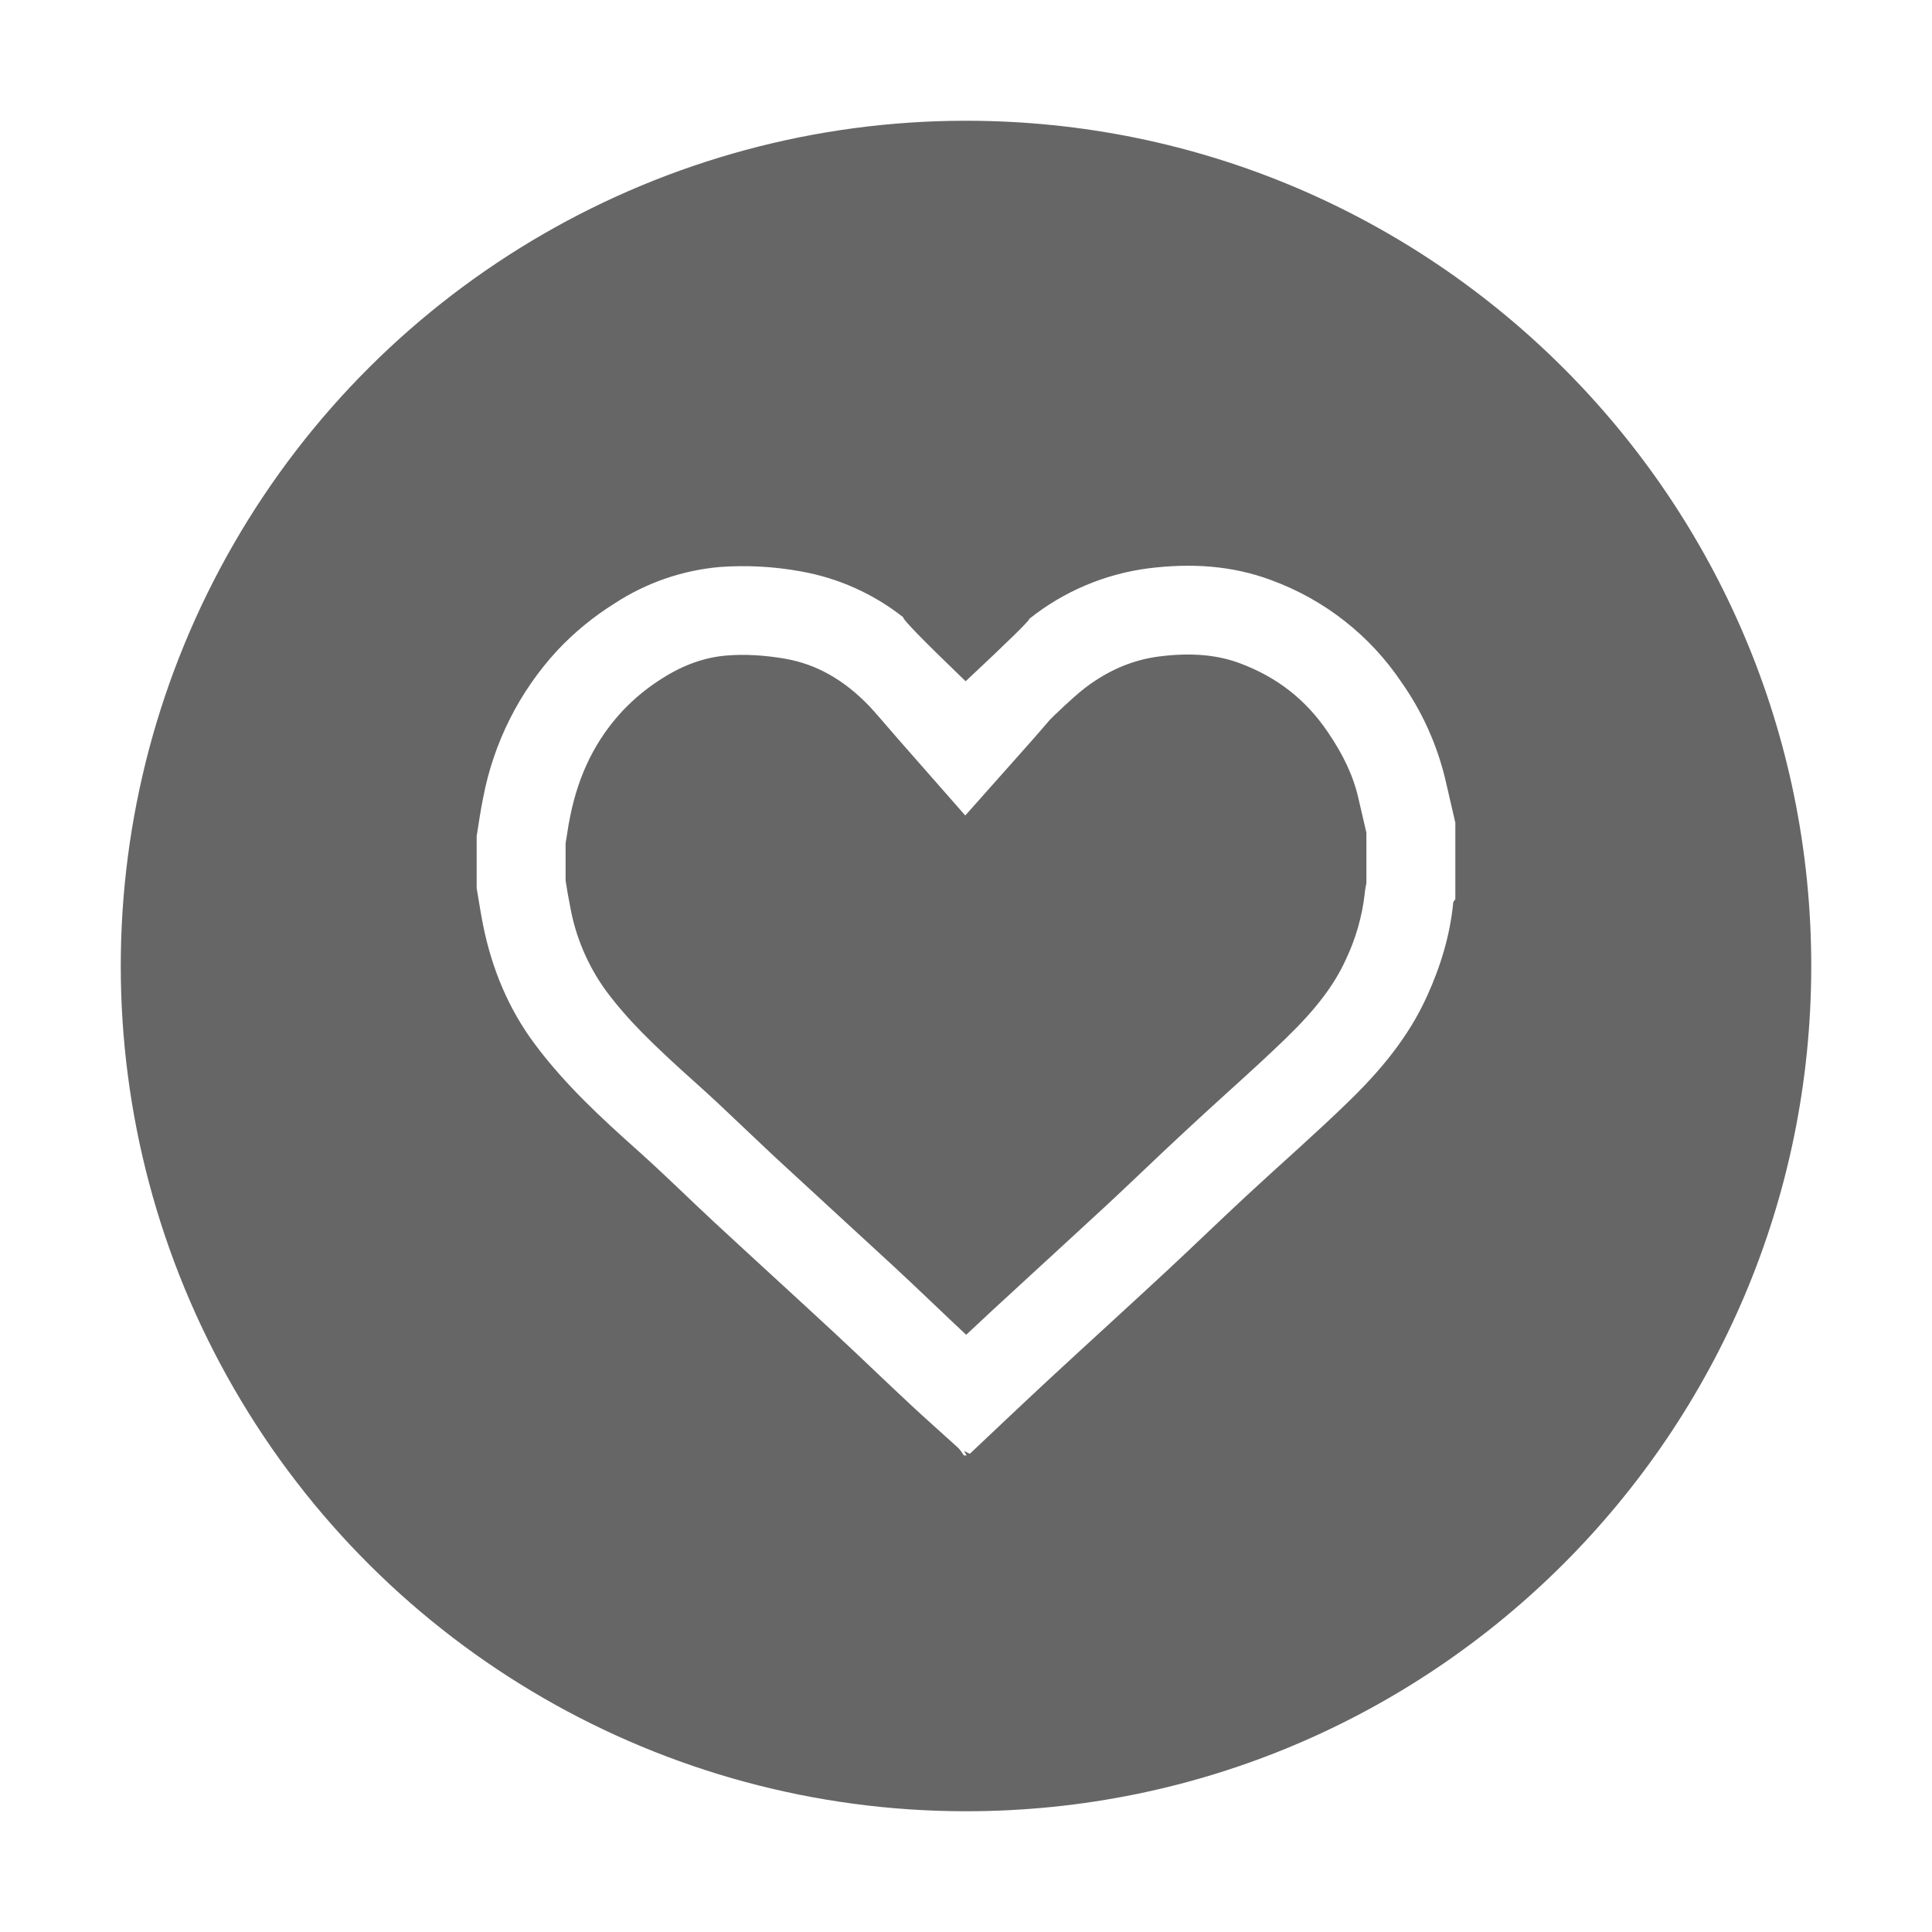 <!--?xml version="1.0" encoding="UTF-8"?-->
<svg width="32px" height="32px" viewBox="0 0 32 32" version="1.1" xmlns="http://www.w3.org/2000/svg" xmlns:xlink="http://www.w3.org/1999/xlink">
    <title>912.情感</title>
    <g id="912.情感" stroke="none" stroke-width="1" fill="none" fill-rule="evenodd">
        <g id="编组" transform="translate(2, 2)" fill="#000000" fill-rule="nonzero">
            <path d="M14,28 C8.998,28 4.377,25.332 1.876,21 C-0.625,16.668 -0.625,11.332 1.876,7 C4.377,2.668 8.998,0 14,0 C21.732,0 28,6.268 28,14 C28,21.732 21.732,28 14,28 L14,28 Z M13.966,22.032 L14.089,22.093 L14.038,22.154 L13.966,22.032 L13.966,22.032 Z M14.371,19.765 L14.003,20.108 C13.833,19.949 13.663,19.789 13.495,19.628 C13.262,19.405 13.027,19.184 12.792,18.965 L11.77,18.025 L11.767,18.022 L10.832,17.161 L10.348,16.704 L10.345,16.701 C9.962,16.336 9.785,16.171 9.558,15.967 C8.771,15.264 8.385,14.877 8.037,14.41 C7.74,14.001 7.538,13.53 7.447,13.033 C7.417,12.884 7.391,12.734 7.368,12.584 L7.368,11.966 L7.383,11.875 C7.413,11.68 7.427,11.598 7.447,11.507 C7.588,10.814 7.872,10.247 8.31,9.776 C8.506,9.568 8.729,9.385 8.972,9.234 C9.325,9.009 9.682,8.885 10.04,8.857 C10.338,8.833 10.668,8.852 11.007,8.911 C11.517,9 11.974,9.255 12.395,9.692 C12.439,9.74 12.488,9.793 12.545,9.859 L12.887,10.254 L13.988,11.507 L15.096,10.26 C15.16,10.189 15.335,9.984 15.362,9.953 C15.386,9.926 15.411,9.899 15.437,9.874 L15.475,9.837 C15.735,9.591 15.863,9.476 15.995,9.376 C16.379,9.091 16.775,8.926 17.208,8.872 C17.728,8.807 18.16,8.844 18.54,8.987 C19.149,9.215 19.627,9.585 19.993,10.126 C20.253,10.506 20.418,10.861 20.499,11.221 L20.617,11.728 L20.62,11.742 L20.632,11.792 L20.632,12.624 C20.62,12.683 20.609,12.741 20.604,12.803 C20.561,13.179 20.456,13.545 20.294,13.887 C20.101,14.315 19.792,14.719 19.308,15.188 C19.031,15.456 18.8,15.67 18.266,16.153 C17.826,16.552 17.391,16.956 16.961,17.366 C16.644,17.667 16.504,17.799 16.33,17.961 L15.331,18.881 L15.326,18.885 L14.371,19.764 L14.371,19.765 Z M13.994,9.284 C13.287,8.603 12.942,8.25 12.963,8.226 C12.467,7.834 11.881,7.572 11.259,7.463 C10.819,7.383 10.371,7.359 9.925,7.391 C9.303,7.445 8.705,7.652 8.182,7.993 C7.832,8.211 7.512,8.474 7.23,8.774 C6.6,9.457 6.175,10.303 6.002,11.216 C5.958,11.425 5.93,11.639 5.895,11.85 L5.895,12.709 C5.93,12.914 5.961,13.122 6.002,13.325 C6.148,14.052 6.427,14.716 6.856,15.291 C7.357,15.964 7.962,16.52 8.575,17.067 C9.003,17.45 9.411,17.854 9.831,18.244 C10.482,18.847 11.138,19.444 11.789,20.047 C12.223,20.449 12.647,20.861 13.08,21.264 C13.34,21.507 13.608,21.741 13.87,21.981 C13.907,22.015 13.934,22.064 13.966,22.107 L14.034,22.107 C14.48,21.687 14.924,21.264 15.373,20.848 C16.025,20.244 16.681,19.649 17.332,19.044 C17.765,18.642 18.19,18.229 18.623,17.827 C19.192,17.298 19.777,16.79 20.335,16.247 C20.854,15.743 21.327,15.186 21.638,14.495 C21.859,14.009 22.018,13.495 22.07,12.948 C22.073,12.93 22.093,12.912 22.105,12.895 L22.105,11.627 L21.936,10.896 C21.797,10.323 21.552,9.781 21.212,9.299 C20.691,8.523 19.937,7.932 19.059,7.61 C18.4,7.363 17.717,7.326 17.024,7.413 C16.301,7.506 15.618,7.795 15.048,8.25 C15.063,8.267 14.712,8.612 13.994,9.284 L13.994,9.284 Z" id="形状" fill="#666666"></path>
        </g>
    </g>
</svg>